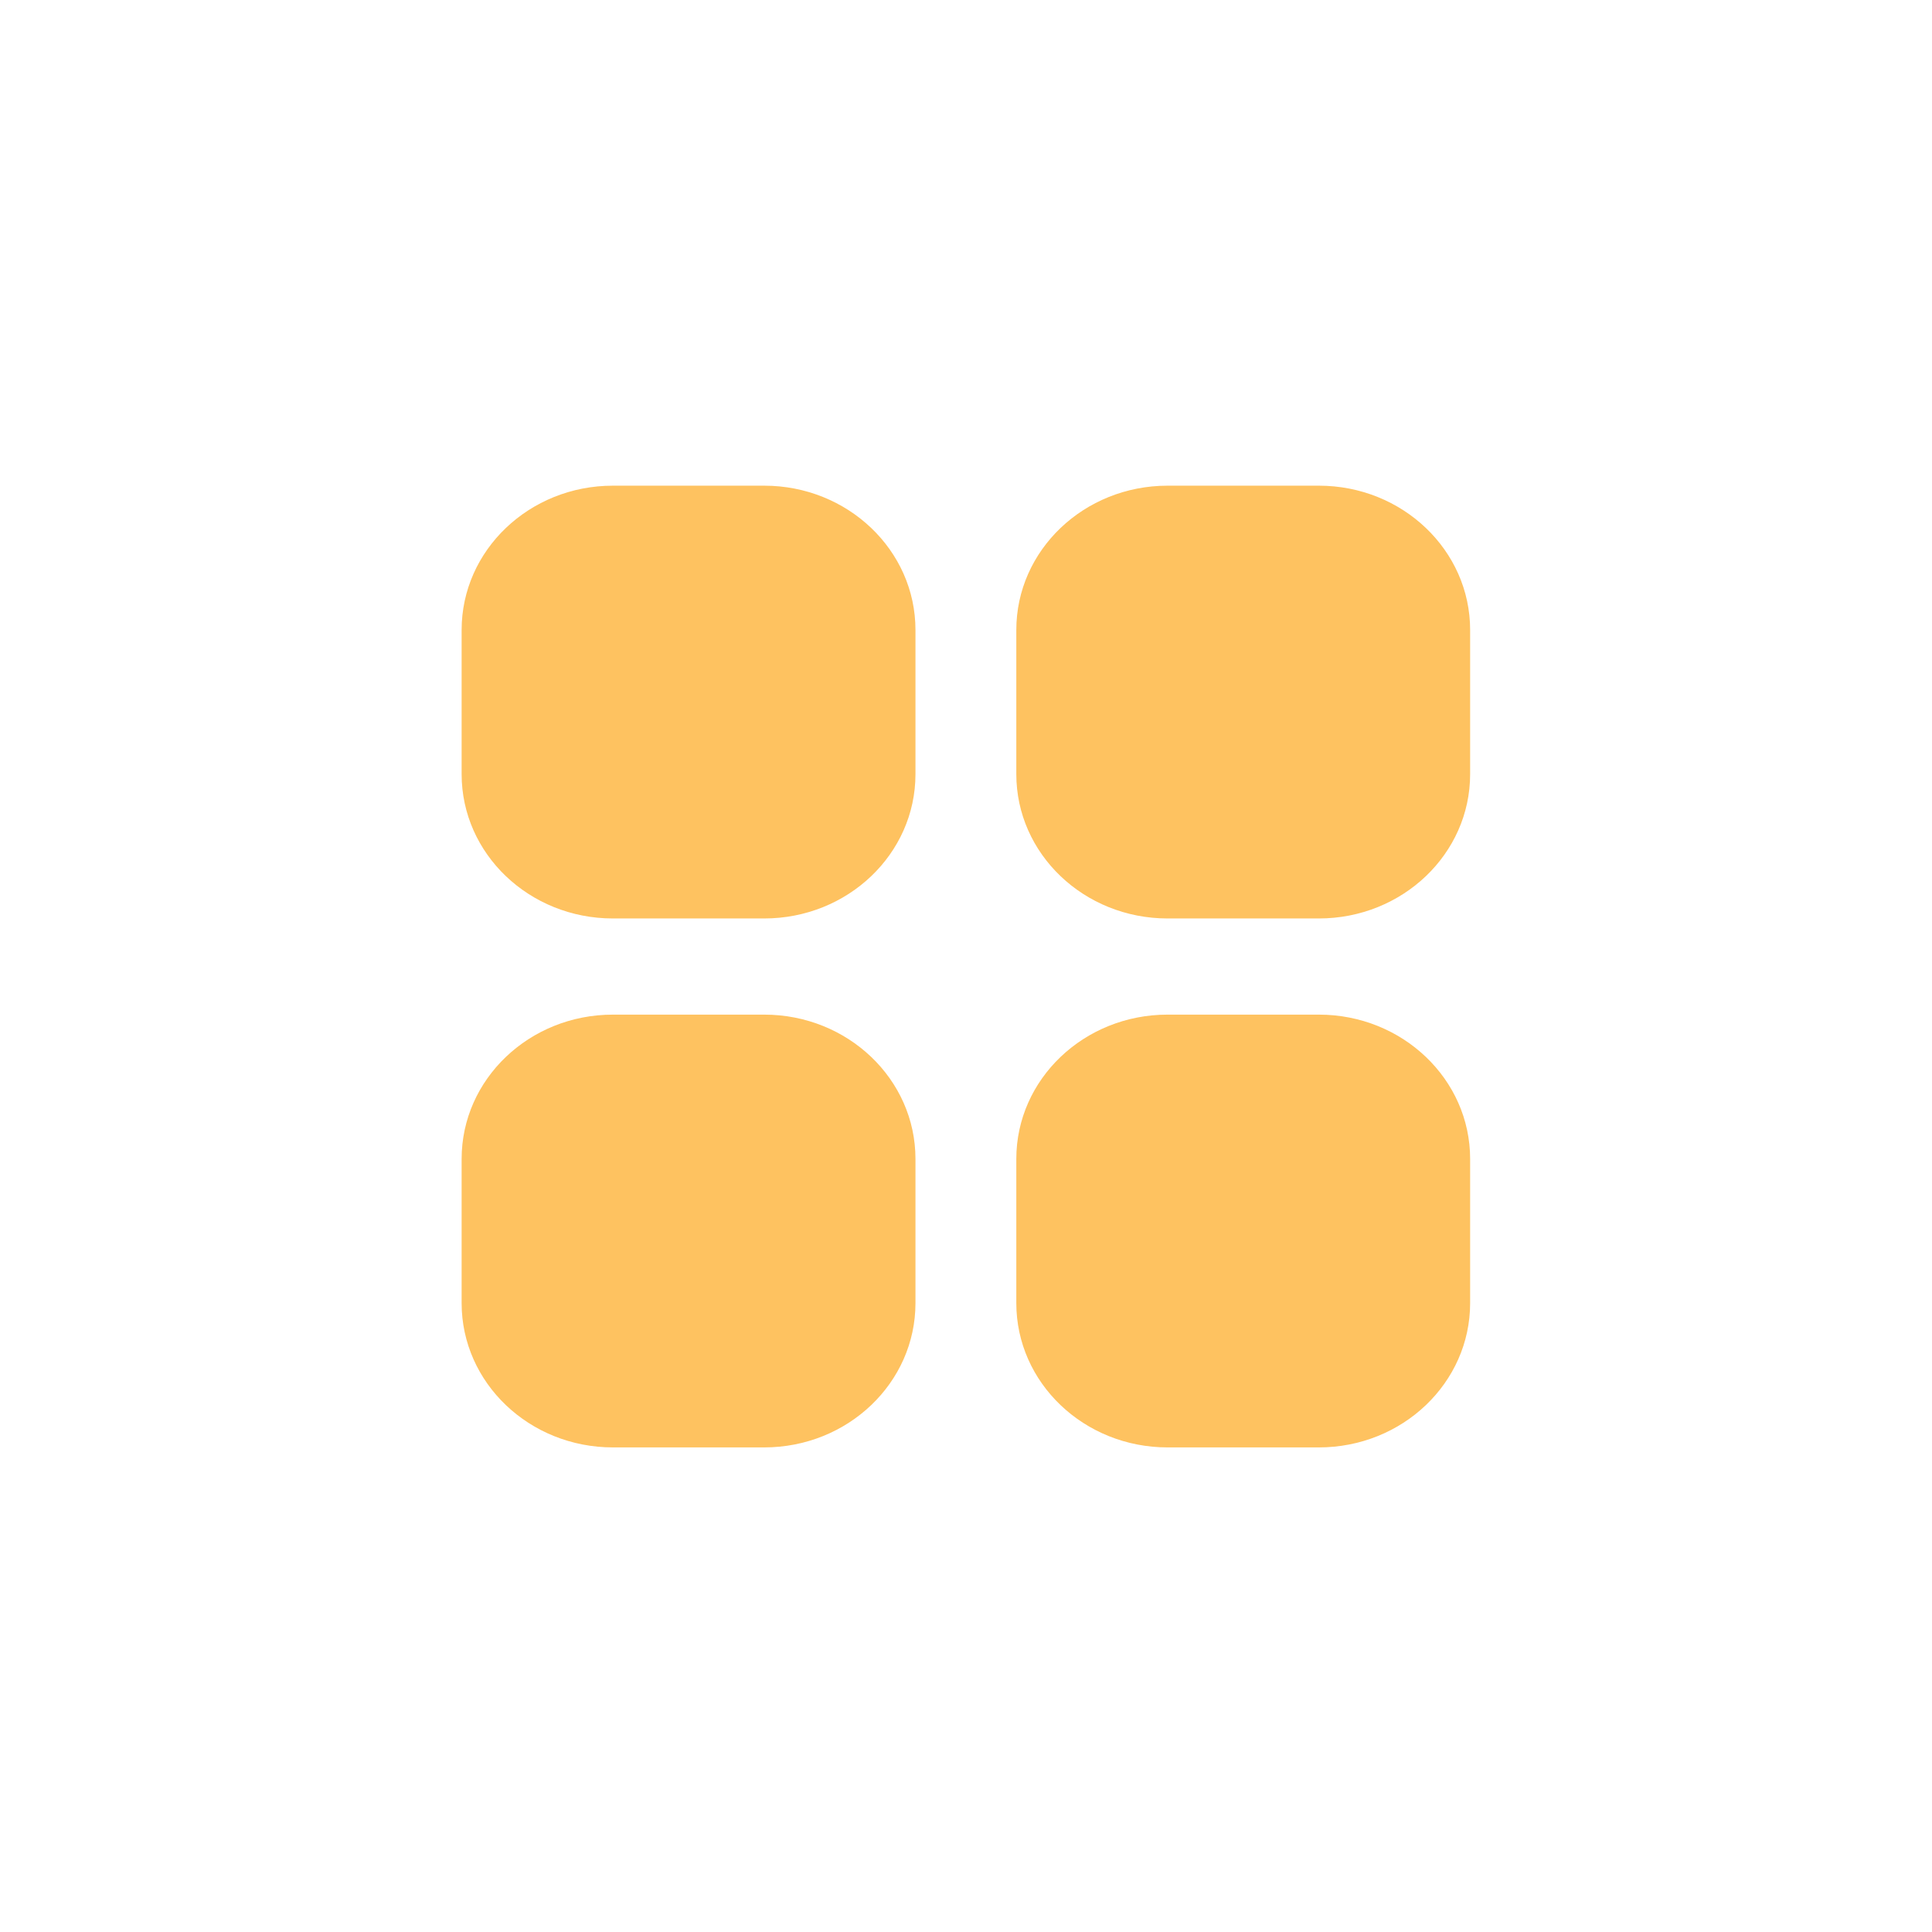 <svg xmlns="http://www.w3.org/2000/svg" xmlns:xlink="http://www.w3.org/1999/xlink" width="500" zoomAndPan="magnify" viewBox="0 0 375 375" height="500" preserveAspectRatio="xMidYMid meet" version="1.0"><defs><clipPath id="6c83ba3623"><path d="M 89.602 94.23 L 285.352 94.23 L 285.352 280.98 L 89.602 280.98 Z M 89.602 94.23 " clip-rule="nonzero"/></clipPath></defs><rect x="-37.5" width="450" fill="#ffffff" y="-37.5" height="450" fill-opacity="1"/><rect x="-37.5" width="450" fill="#ffffff" y="-37.5" height="450" fill-opacity="1"/><g clip-path="url(#6c83ba3623)"><path fill="#fec260" d="M 255.988 196.938 L 226.629 196.938 C 210.41 196.938 197.266 209.473 197.266 224.941 L 197.266 252.941 C 197.266 268.406 210.41 280.941 226.629 280.941 L 255.988 280.941 C 272.207 280.941 285.352 268.406 285.352 252.941 L 285.352 224.941 C 285.352 209.473 272.207 196.938 255.988 196.938 M 148.328 196.938 L 118.965 196.938 C 102.746 196.938 89.602 209.473 89.602 224.941 L 89.602 252.941 C 89.602 268.406 102.746 280.941 118.965 280.941 L 148.328 280.941 C 164.547 280.941 177.691 268.406 177.691 252.941 L 177.691 224.941 C 177.691 209.473 164.547 196.938 148.328 196.938 M 255.988 94.27 L 226.629 94.27 C 210.41 94.27 197.266 106.805 197.266 122.27 L 197.266 150.27 C 197.266 165.738 210.41 178.273 226.629 178.273 L 255.988 178.273 C 272.207 178.273 285.352 165.738 285.352 150.27 L 285.352 122.27 C 285.352 106.805 272.207 94.27 255.988 94.27 M 177.691 122.27 L 177.691 150.27 C 177.691 165.738 164.547 178.273 148.328 178.273 L 118.965 178.273 C 102.746 178.273 89.602 165.738 89.602 150.27 L 89.602 122.27 C 89.602 106.805 102.746 94.27 118.965 94.27 L 148.328 94.27 C 164.547 94.27 177.691 106.805 177.691 122.27 " fill-opacity="1" fill-rule="evenodd"/></g></svg>